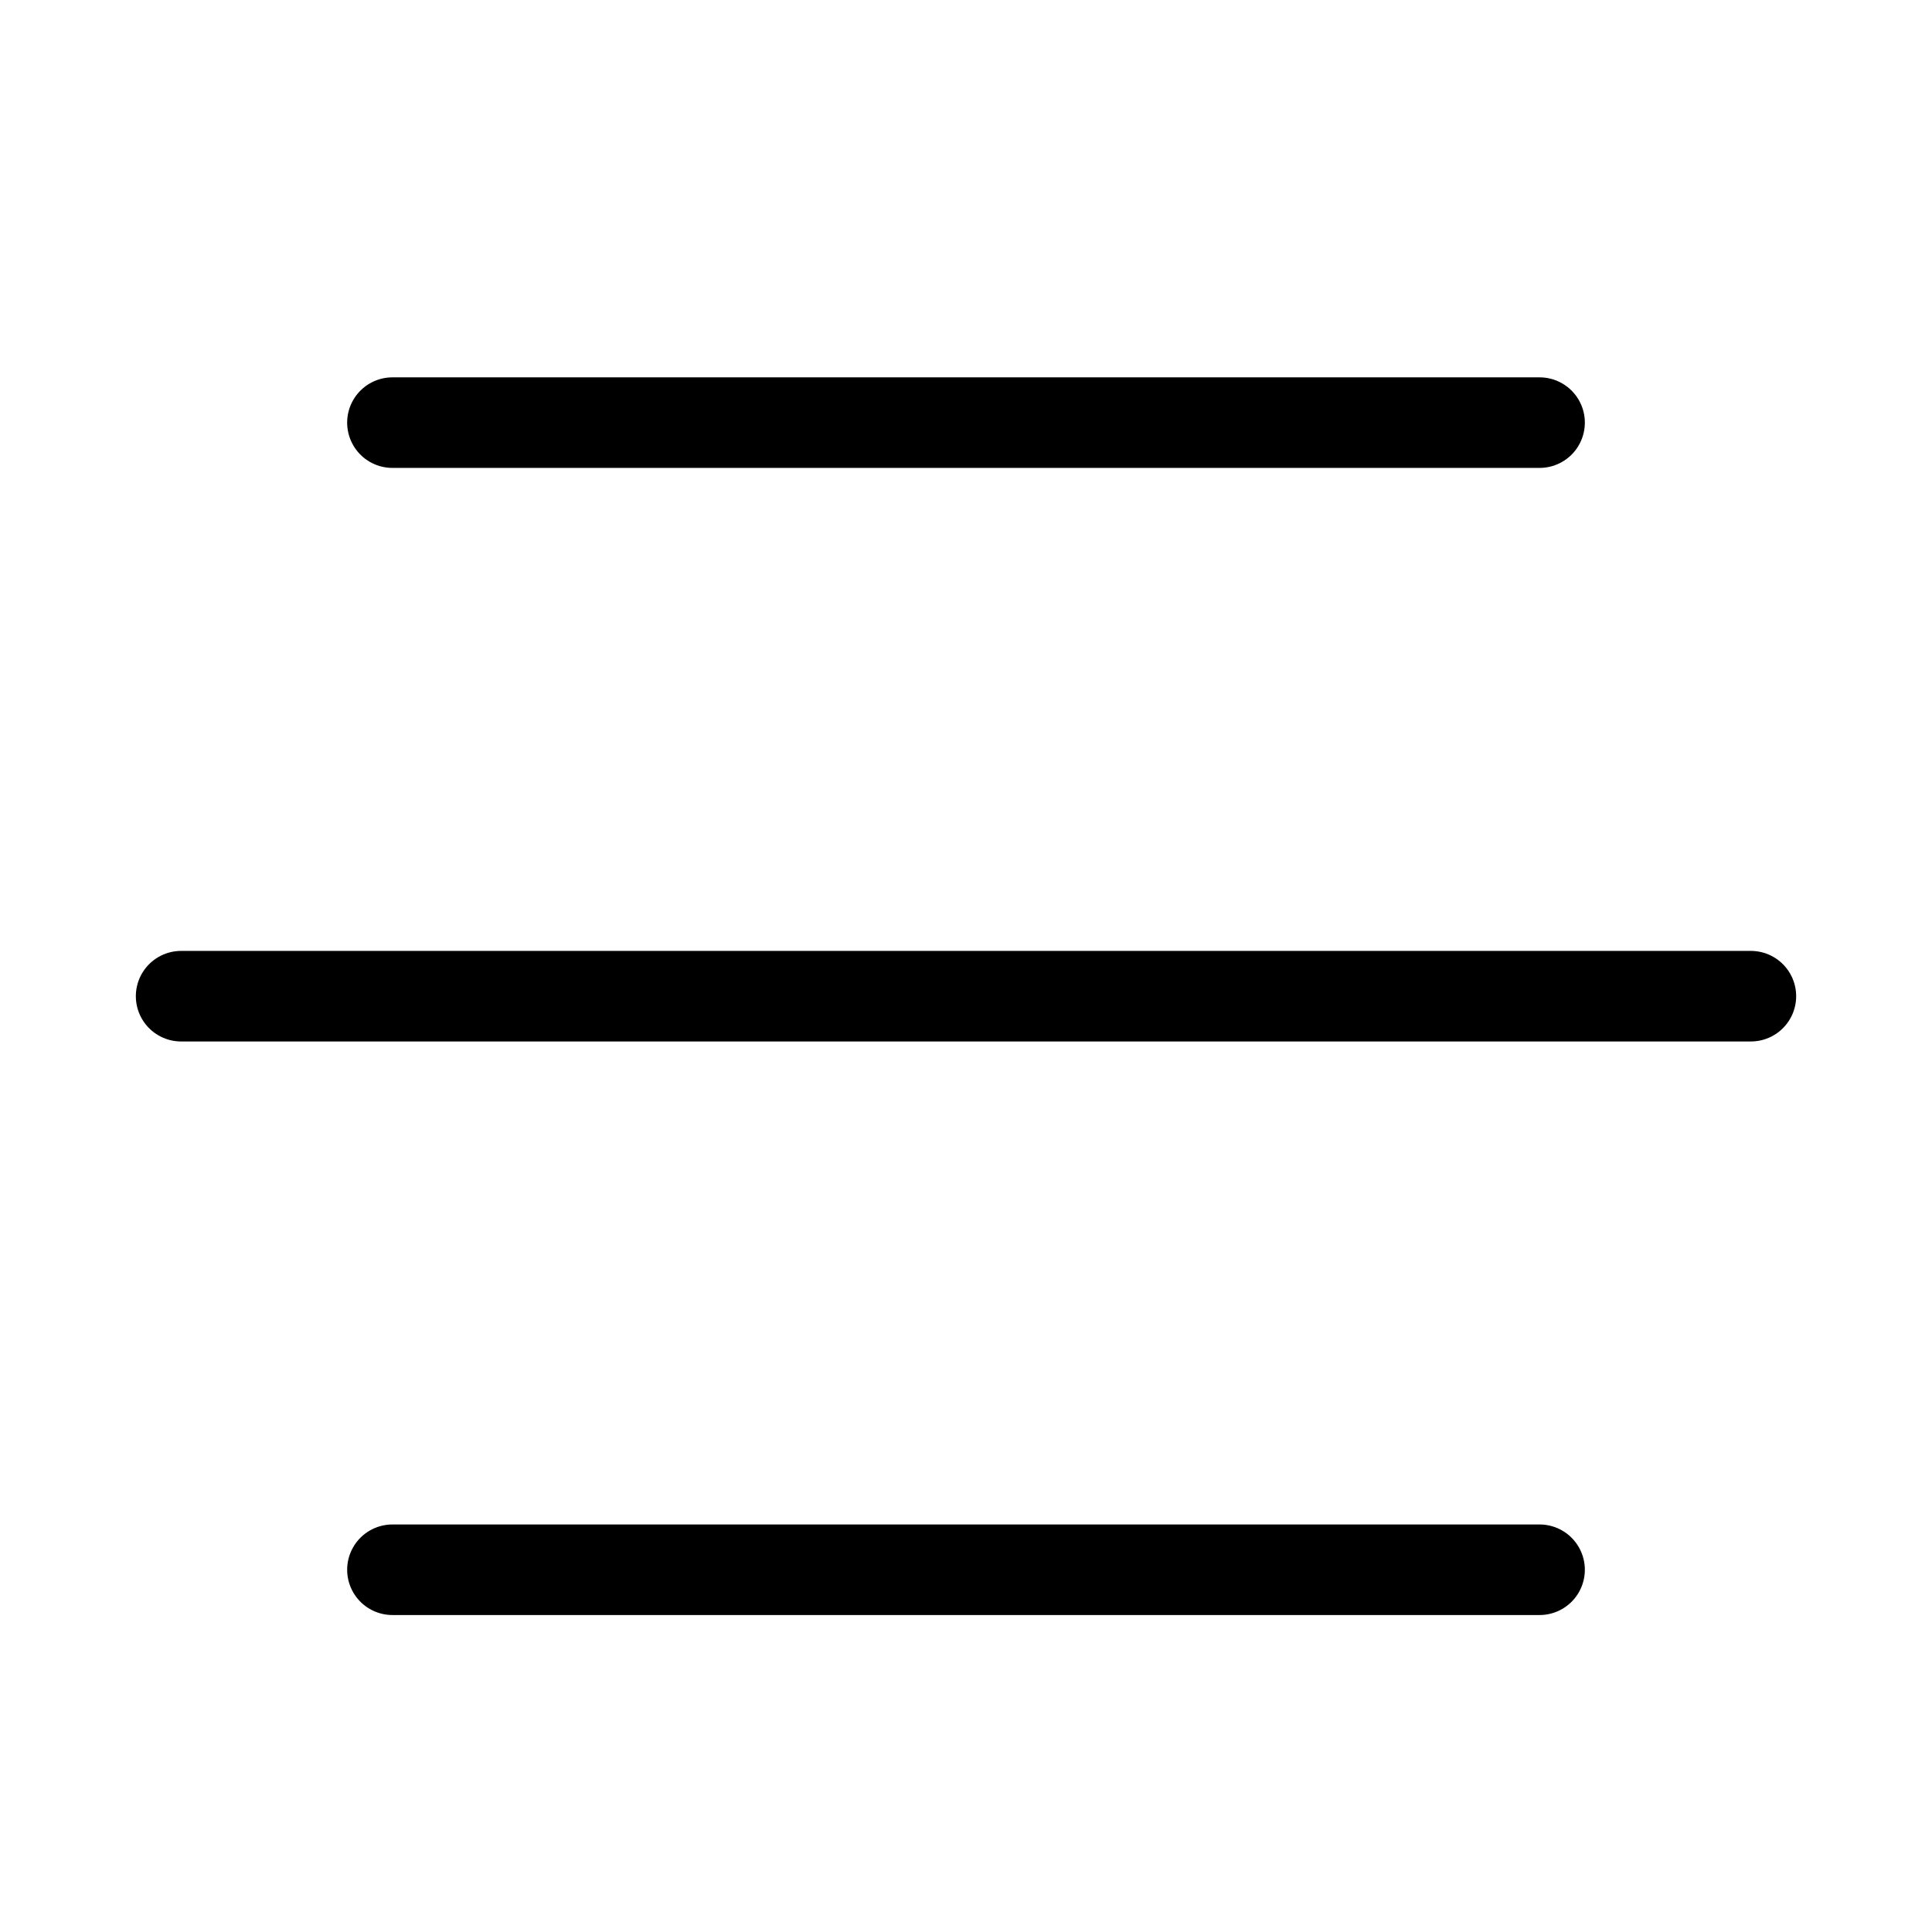<svg
    viewBox="0 0 128 128"
    width="128"
    height="128"
    stroke="currentColor"
    style="stroke-width: 6px; stroke-linecap: round;"
>
    <path
    d="M12 66H116"
    fill="none"
    />
    <path
    d="M26 104H102"
    fill="none"
    />
    <path
    d="M26 28H102"
    fill="none"
    />
</svg>